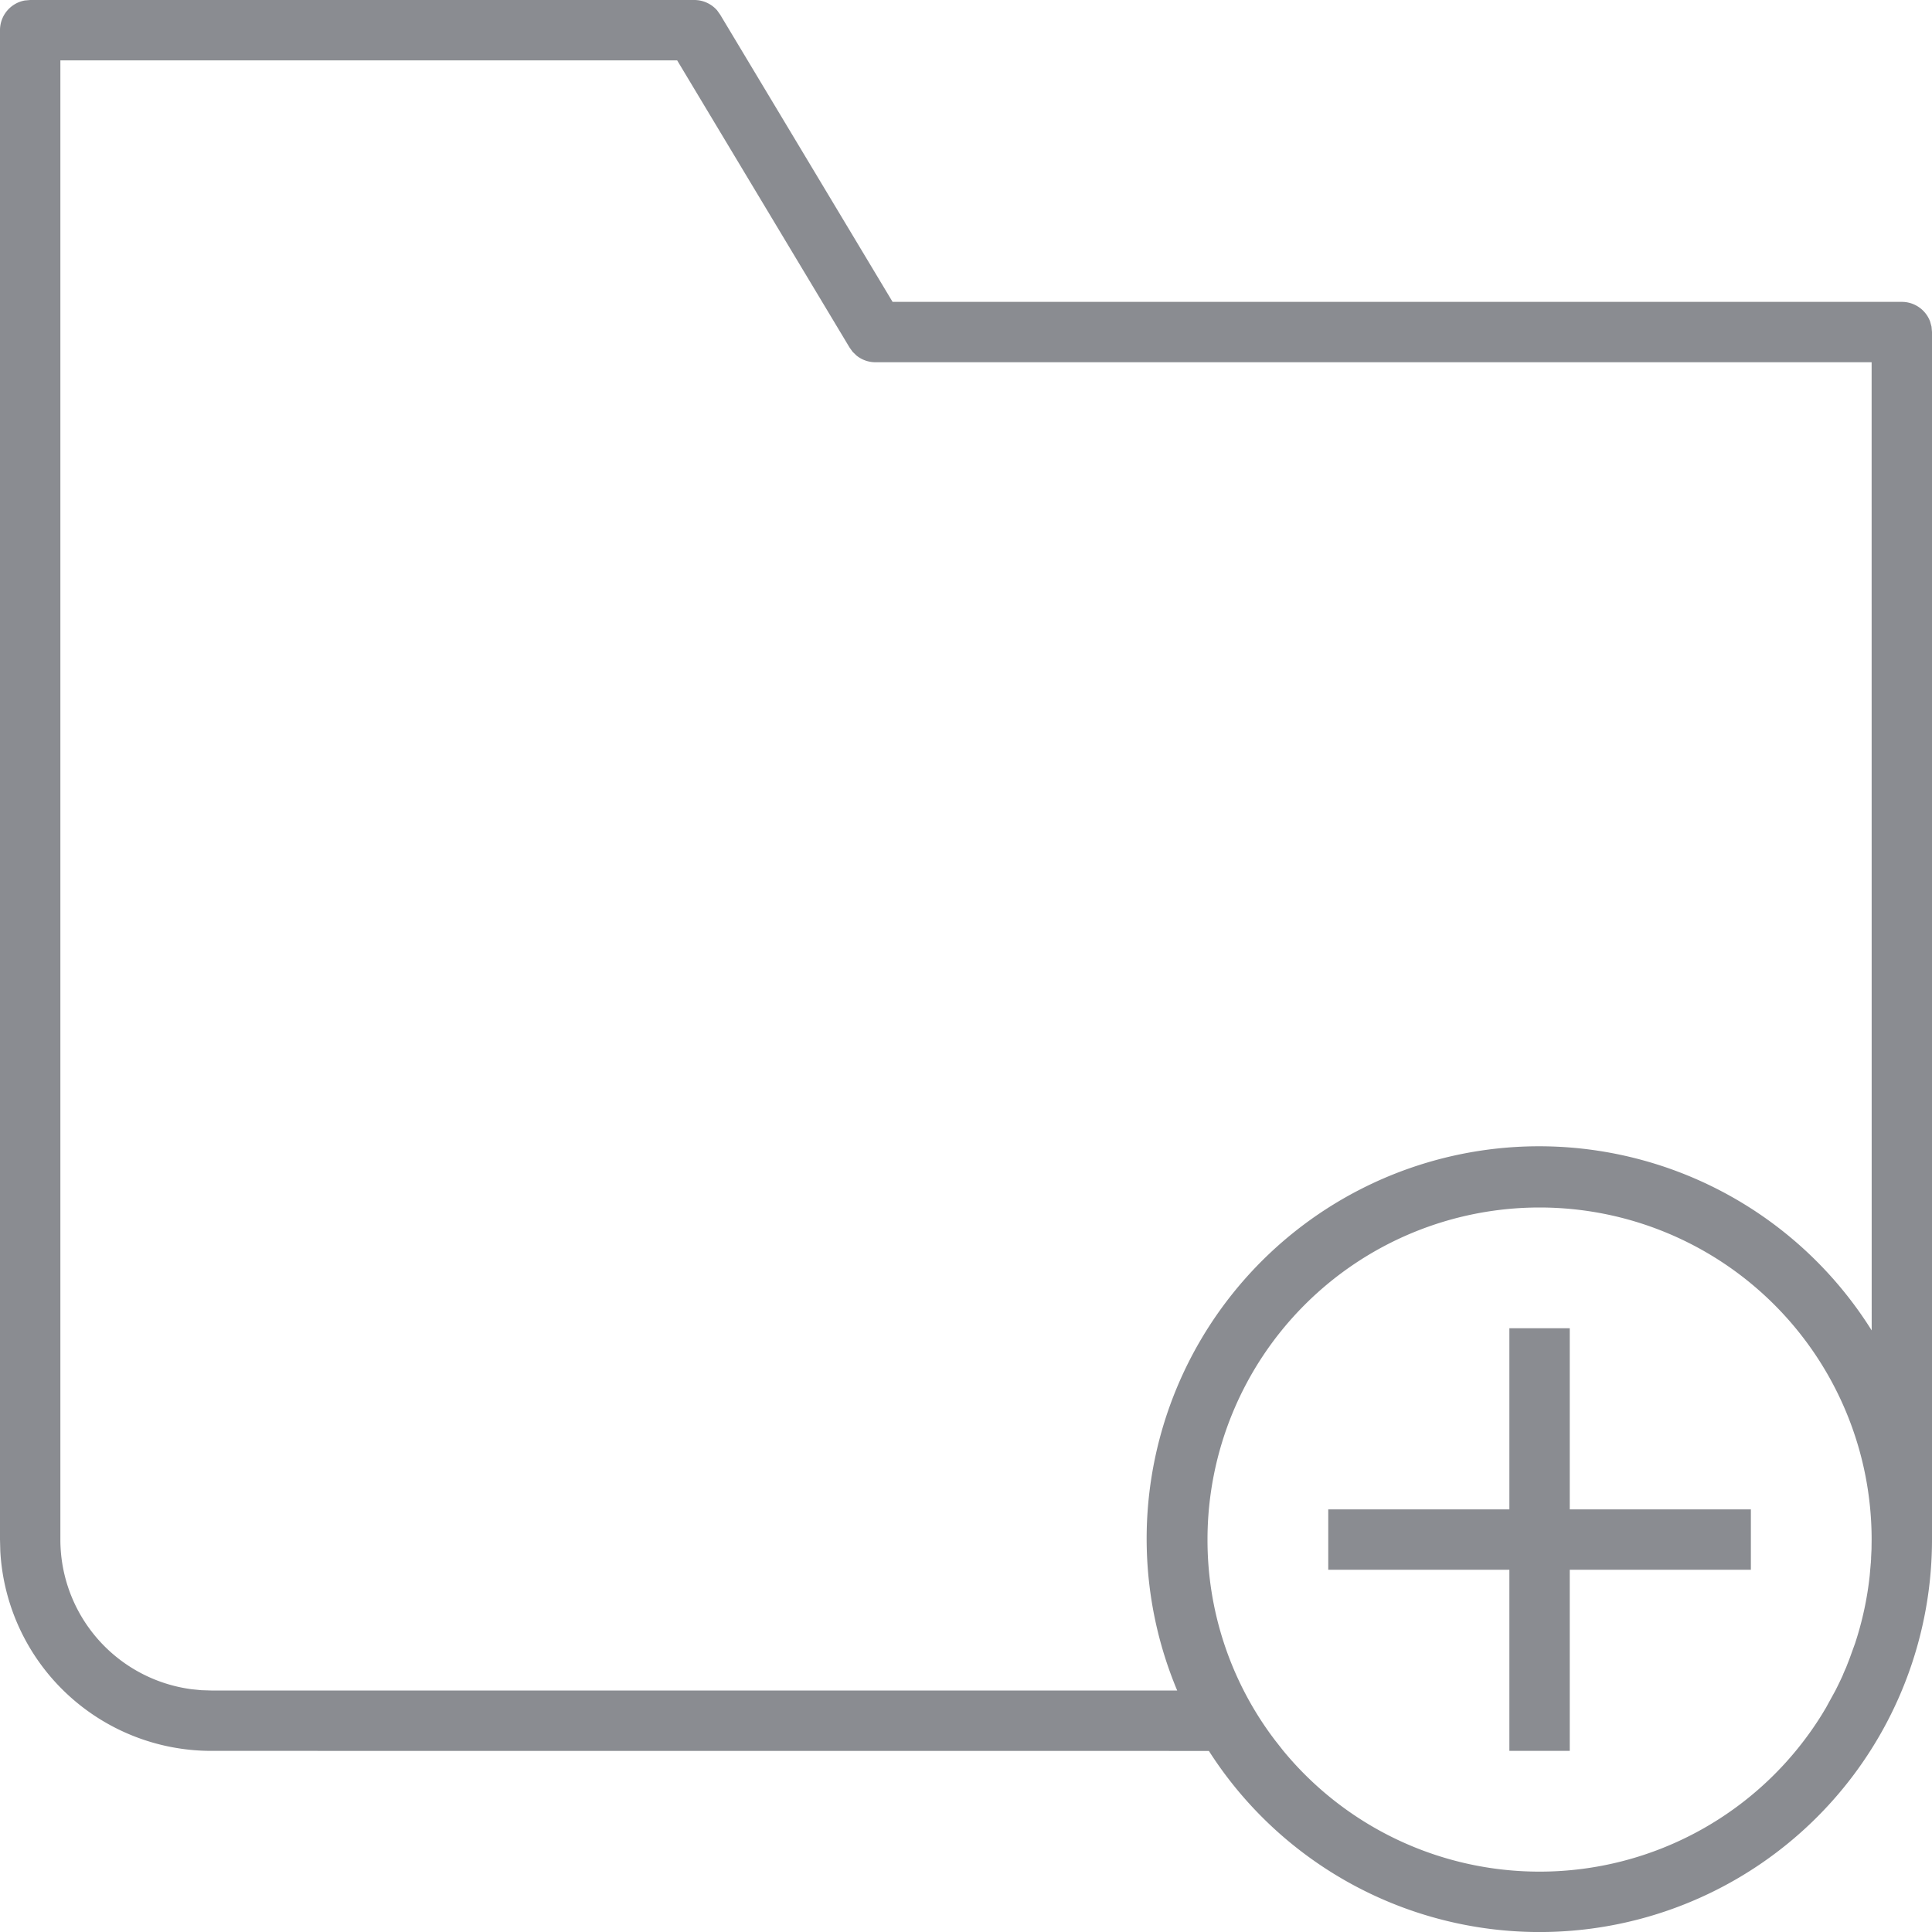 <svg xmlns="http://www.w3.org/2000/svg" width="32" height="32"><path fill="#8A8C91" d="M11.5 0c.146 0 .284.064.378.172l.05.07L14.784 5H31.5a.5.5 0 01.469.326l.023.084.008.09v20a6.5 6.5 0 01-11.977 3.501L3.5 29a3.5 3.5 0 01-3.495-3.308L0 25.5V.5A.5.5 0 01.41.008L.5 0h11zM26 22v3h3v1h-3v3h-1v-3h-3v-1h3v-3h1zM11.217 1H1v24.5a2.5 2.5 0 002.174 2.479l.162.016L3.5 28h15.998a6.5 6.5 0 0111.503-5.964L31 6H14.5a.499.499 0 01-.316-.113l-.062-.06-.05-.07L11.216 1zm19.77 24.89l.002-.048-.003.039.005-.055v-.023l.007-.14L31 25.5a5.5 5.5 0 10-11 0 5.474 5.474 0 001.054 3.238l.062.083.135.172A5.495 5.495 0 0025.5 31a5.499 5.499 0 004.68-2.608l.042-.07.024-.04.037-.068.117-.213c.043-.085.085-.171.124-.258l.008-.022.006-.013.005-.011.005-.013.03-.067.028-.072.011-.028.002-.005.019-.05.088-.243a5.446 5.446 0 00.242-1.12l.01-.115.002-.022.006-.072z"/></svg>